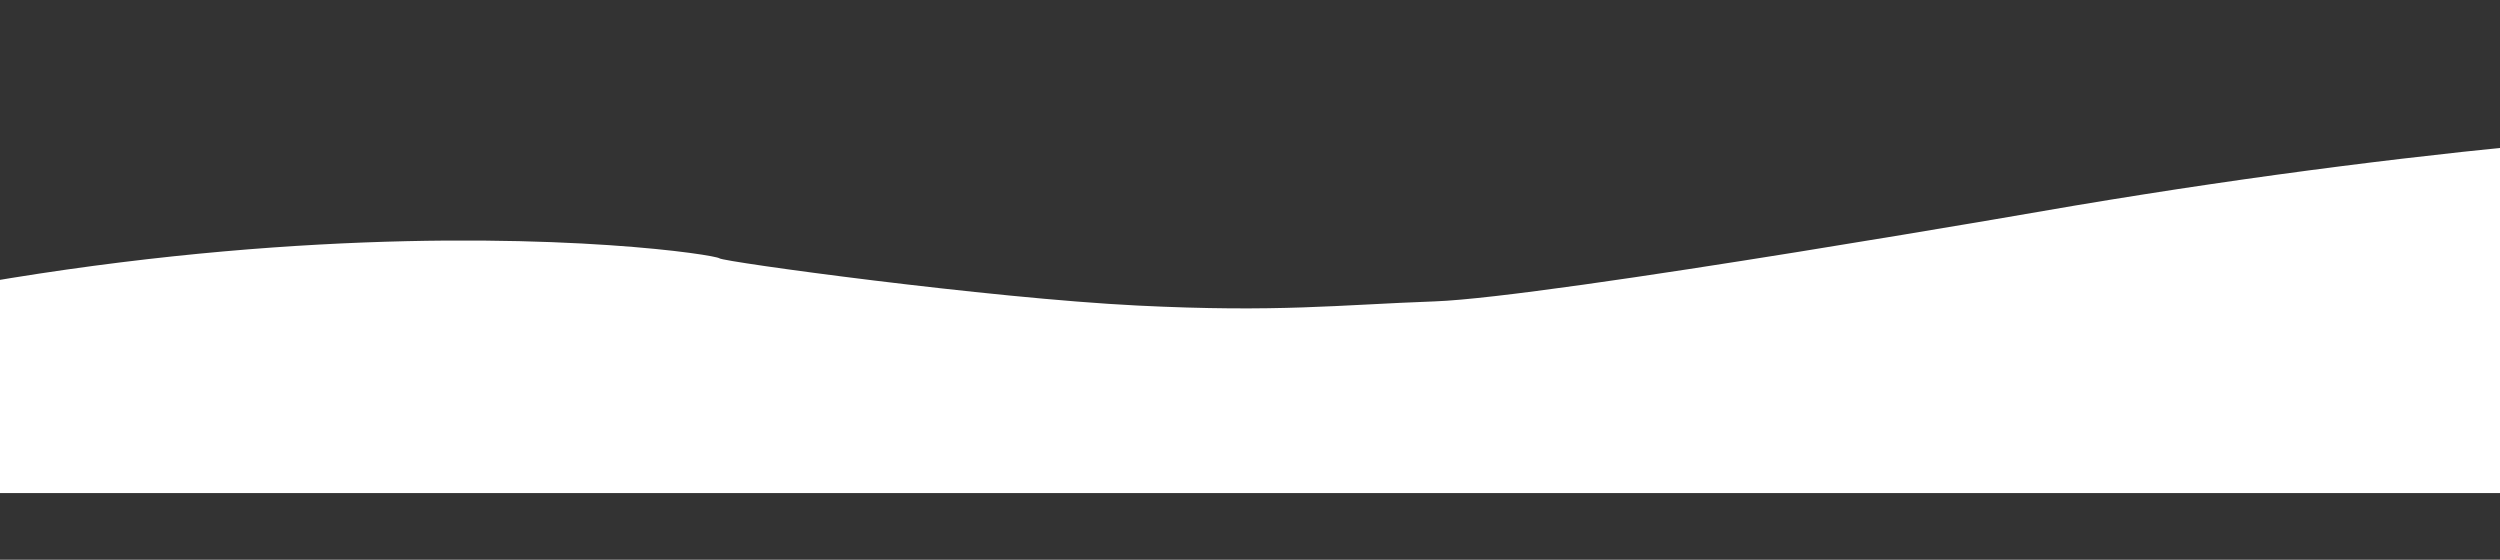 <?xml version="1.0" encoding="UTF-8"?><svg id="_レイヤー_2" xmlns="http://www.w3.org/2000/svg" xmlns:xlink="http://www.w3.org/1999/xlink" viewBox="0 0 1800 403"><rect x="0" y="0" width="1800" height="403" fill="#333333" stroke="none"/><defs><style>.cls-1{fill:#fff;}.cls-2{clip-path:url(#clippath);}.cls-3{fill:none;}</style><clipPath id="clippath"><rect class="cls-3" width="1800" height="403"/></clipPath></defs><g id="_レイヤー_1-2"><g class="cls-2"><path class="cls-1" d="m-449,325.67v29.33h2800V91.86s-320-33.86-857,56.14c0,0-378,66-461,69-69.41,2.51-112.45,8.04-214,3-107.58-5.34-297.91-31.43-301-34-6-5-440-68-967,139.67Z"/></g></g></svg>